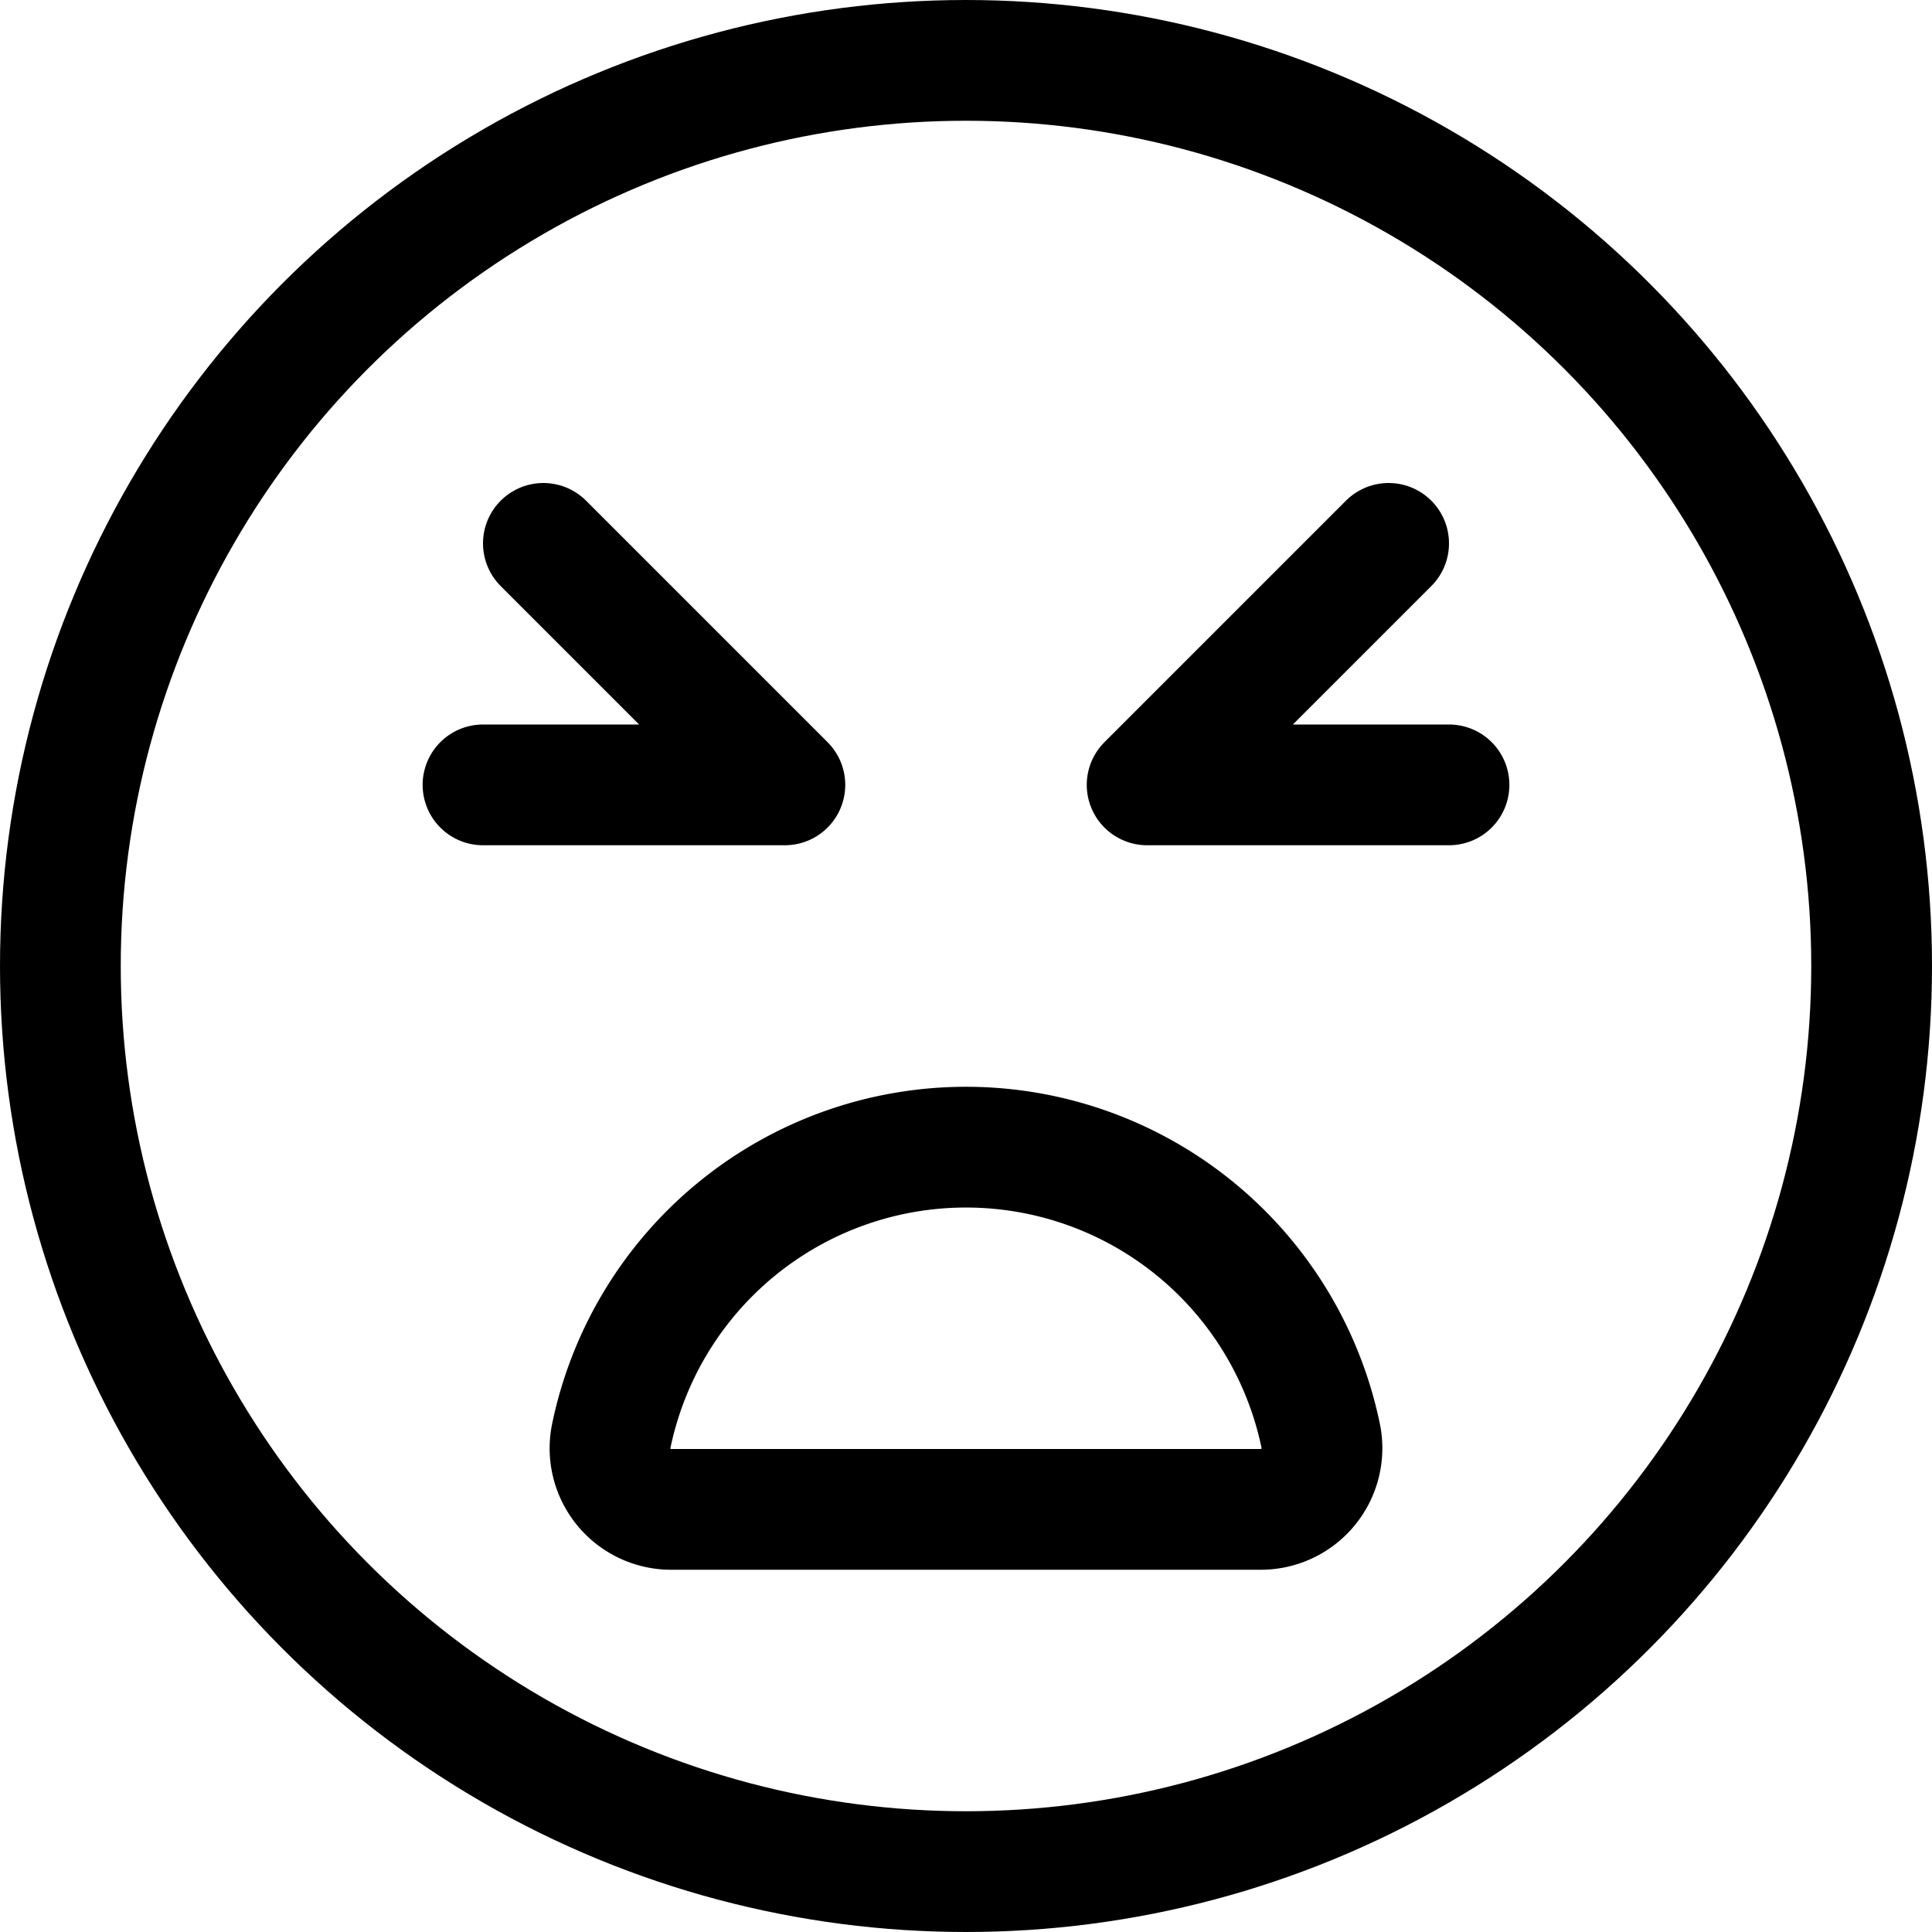 <svg xmlns="http://www.w3.org/2000/svg" viewBox="0 0 24 24"><defs><style>.a{fill:none;stroke:#000;stroke-linecap:round;stroke-linejoin:round;stroke-width:1.5px;}</style></defs><title>smiley-bad</title><circle class="a" cx="12" cy="12" r="11.25"/><path class="a" d="M15.665,18.75a.76.76,0,0,0,.744-.9,4.5,4.5,0,0,0-8.818,0,.759.759,0,0,0,.744.9Z"/><polyline class="a" points="6.75 6.75 9.75 9.75 6 9.75"/><polyline class="a" points="17.25 6.75 14.25 9.75 18 9.75"/></svg>